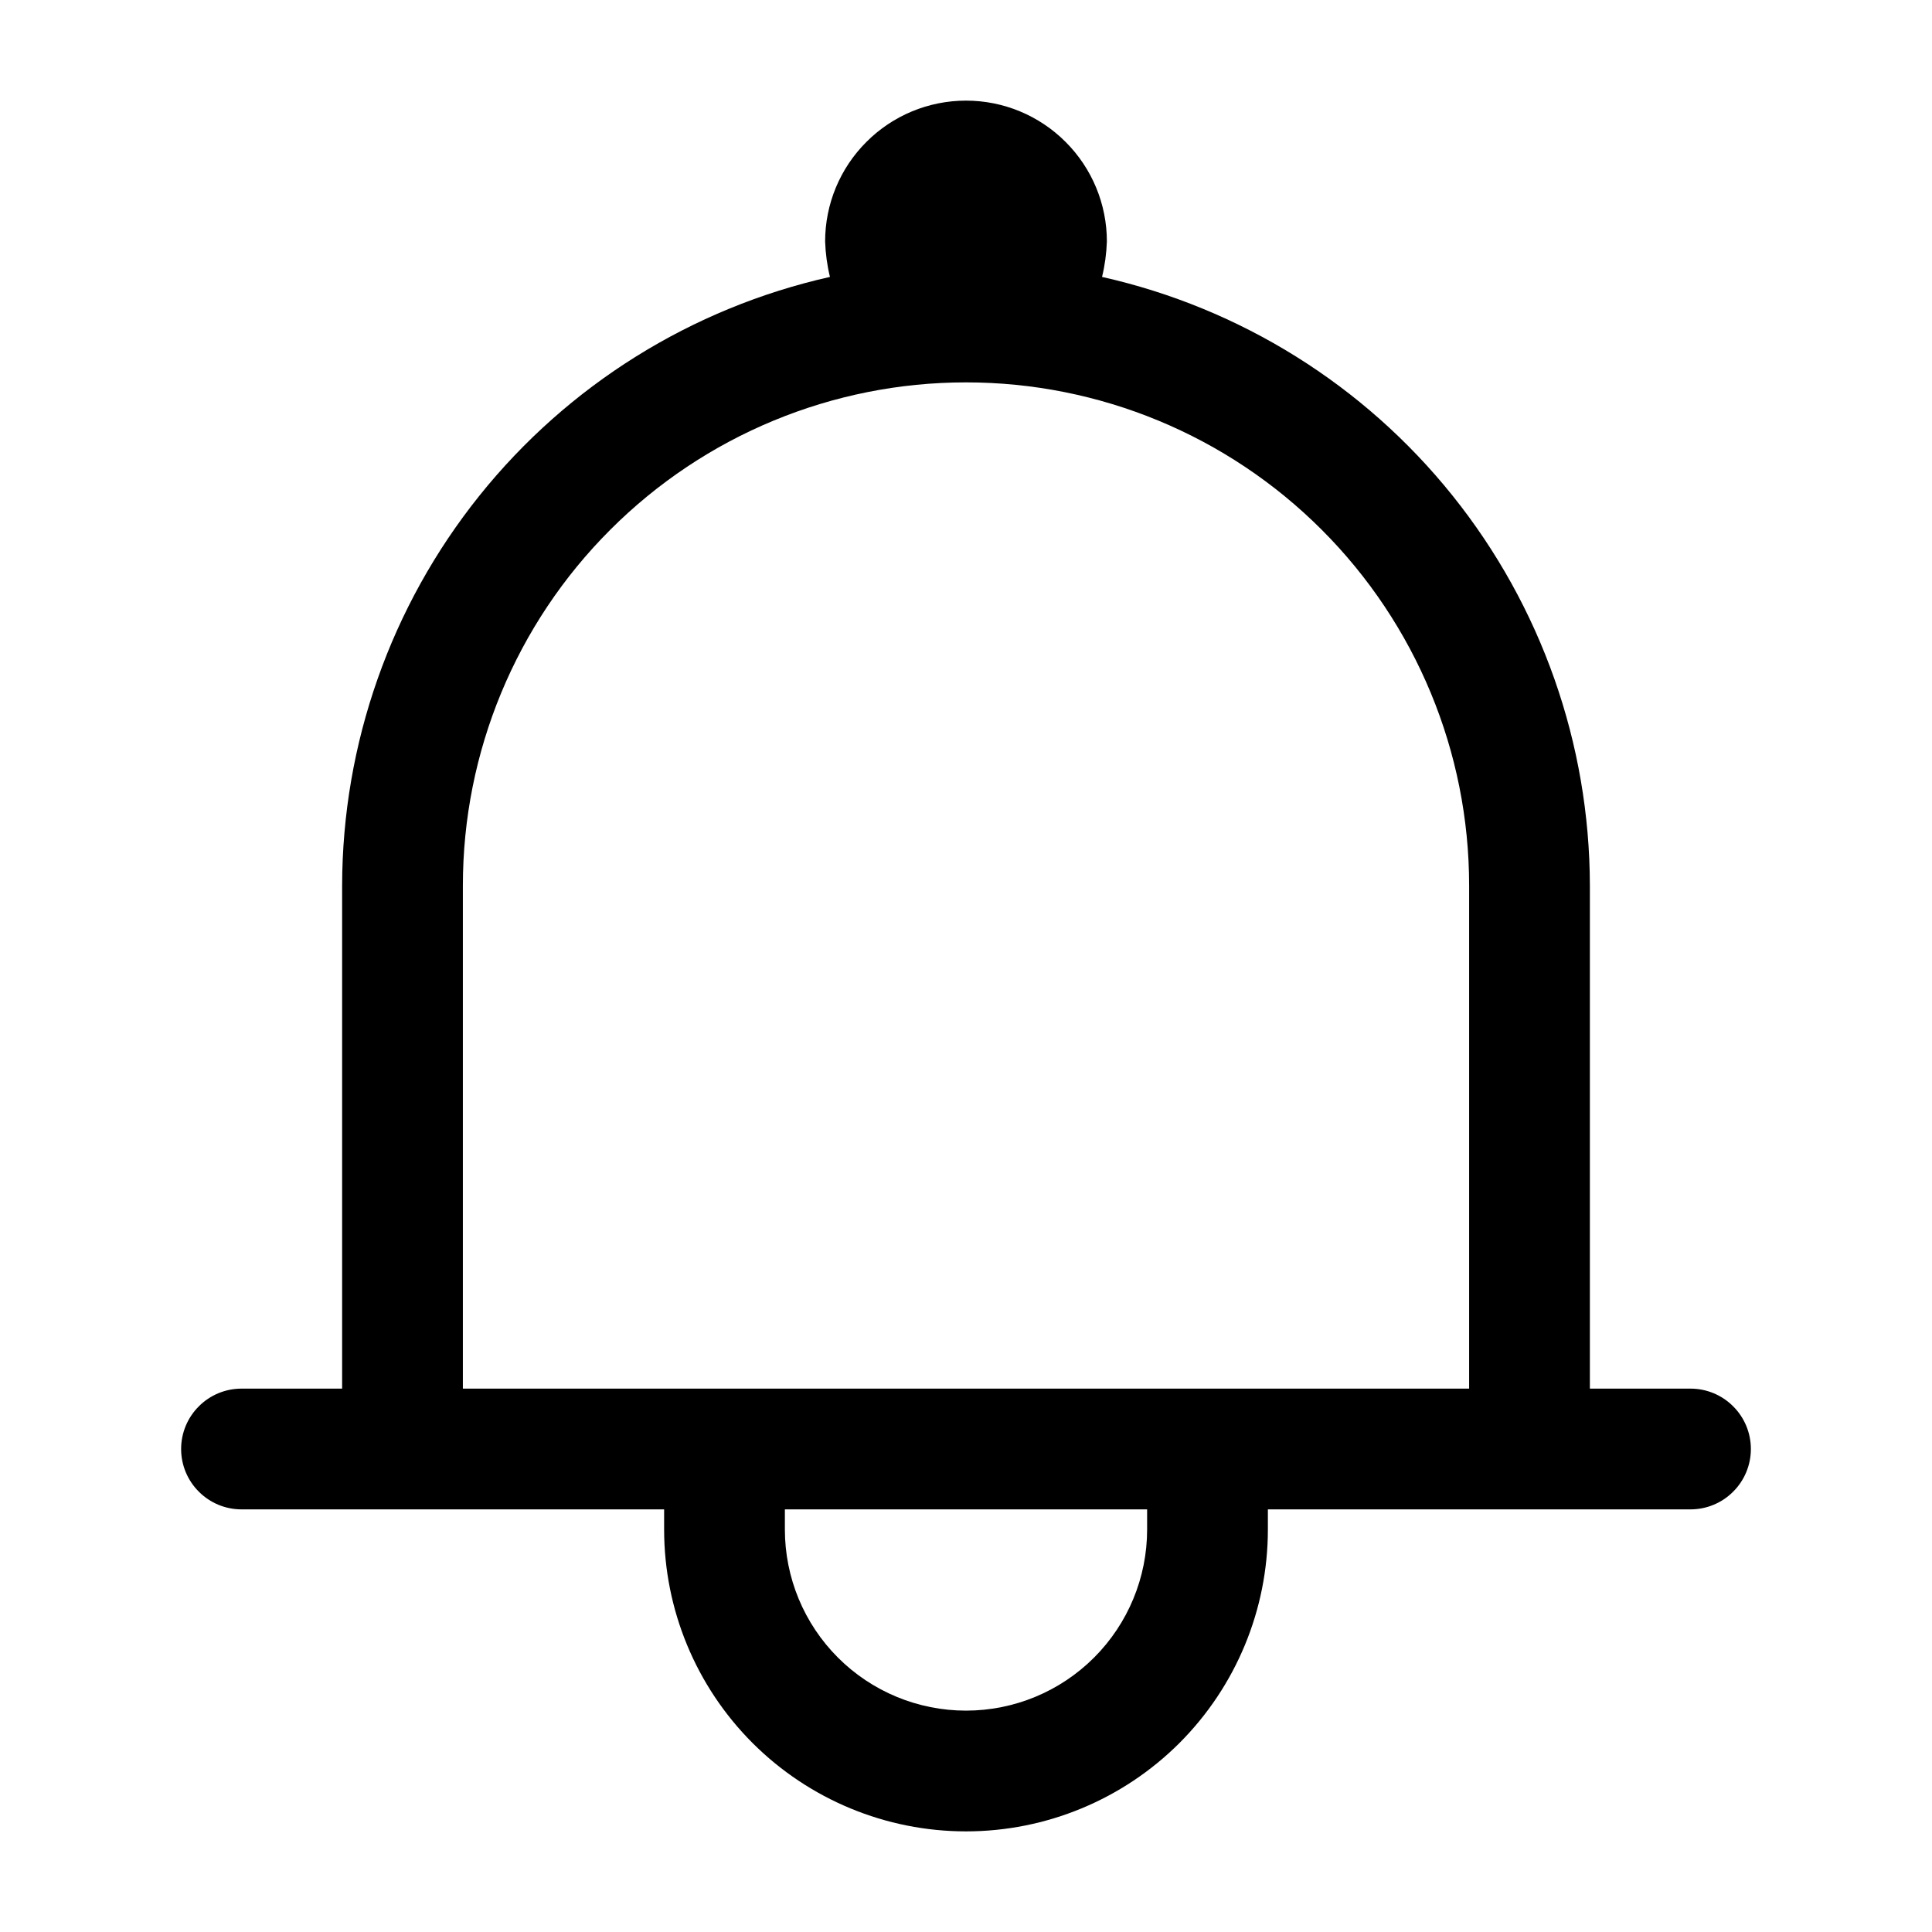 <svg width="24" height="24" viewBox="0 0 24 24" fill="none" xmlns="http://www.w3.org/2000/svg">
<path d="M21 17.25H19.75V11C19.747 9.239 19.146 7.532 18.045 6.158C16.944 4.784 15.408 3.826 13.69 3.44C13.725 3.296 13.745 3.148 13.75 3C13.75 2.536 13.566 2.091 13.237 1.763C12.909 1.434 12.464 1.25 12 1.25C11.536 1.25 11.091 1.434 10.763 1.763C10.434 2.091 10.25 2.536 10.25 3C10.255 3.148 10.275 3.296 10.31 3.44C8.592 3.826 7.056 4.784 5.955 6.158C4.854 7.532 4.253 9.239 4.25 11V17.25H3C2.801 17.25 2.61 17.329 2.47 17.47C2.329 17.61 2.25 17.801 2.25 18C2.25 18.199 2.329 18.39 2.47 18.53C2.61 18.671 2.801 18.75 3 18.75H8.25V19C8.25 19.995 8.645 20.948 9.348 21.652C10.052 22.355 11.005 22.75 12 22.75C12.995 22.75 13.948 22.355 14.652 21.652C15.355 20.948 15.75 19.995 15.75 19V18.75H21C21.199 18.75 21.39 18.671 21.53 18.53C21.671 18.39 21.75 18.199 21.75 18C21.75 17.801 21.671 17.61 21.53 17.47C21.39 17.329 21.199 17.25 21 17.25ZM14.25 19C14.25 19.597 14.013 20.169 13.591 20.591C13.169 21.013 12.597 21.25 12 21.25C11.403 21.25 10.831 21.013 10.409 20.591C9.987 20.169 9.75 19.597 9.75 19V18.75H14.25V19ZM15 17.25H5.75V11C5.75 9.342 6.408 7.753 7.581 6.581C8.753 5.408 10.342 4.75 12 4.75C13.658 4.75 15.247 5.408 16.419 6.581C17.591 7.753 18.25 9.342 18.25 11V17.25H15Z" fill="currentColor"/>
</svg>
